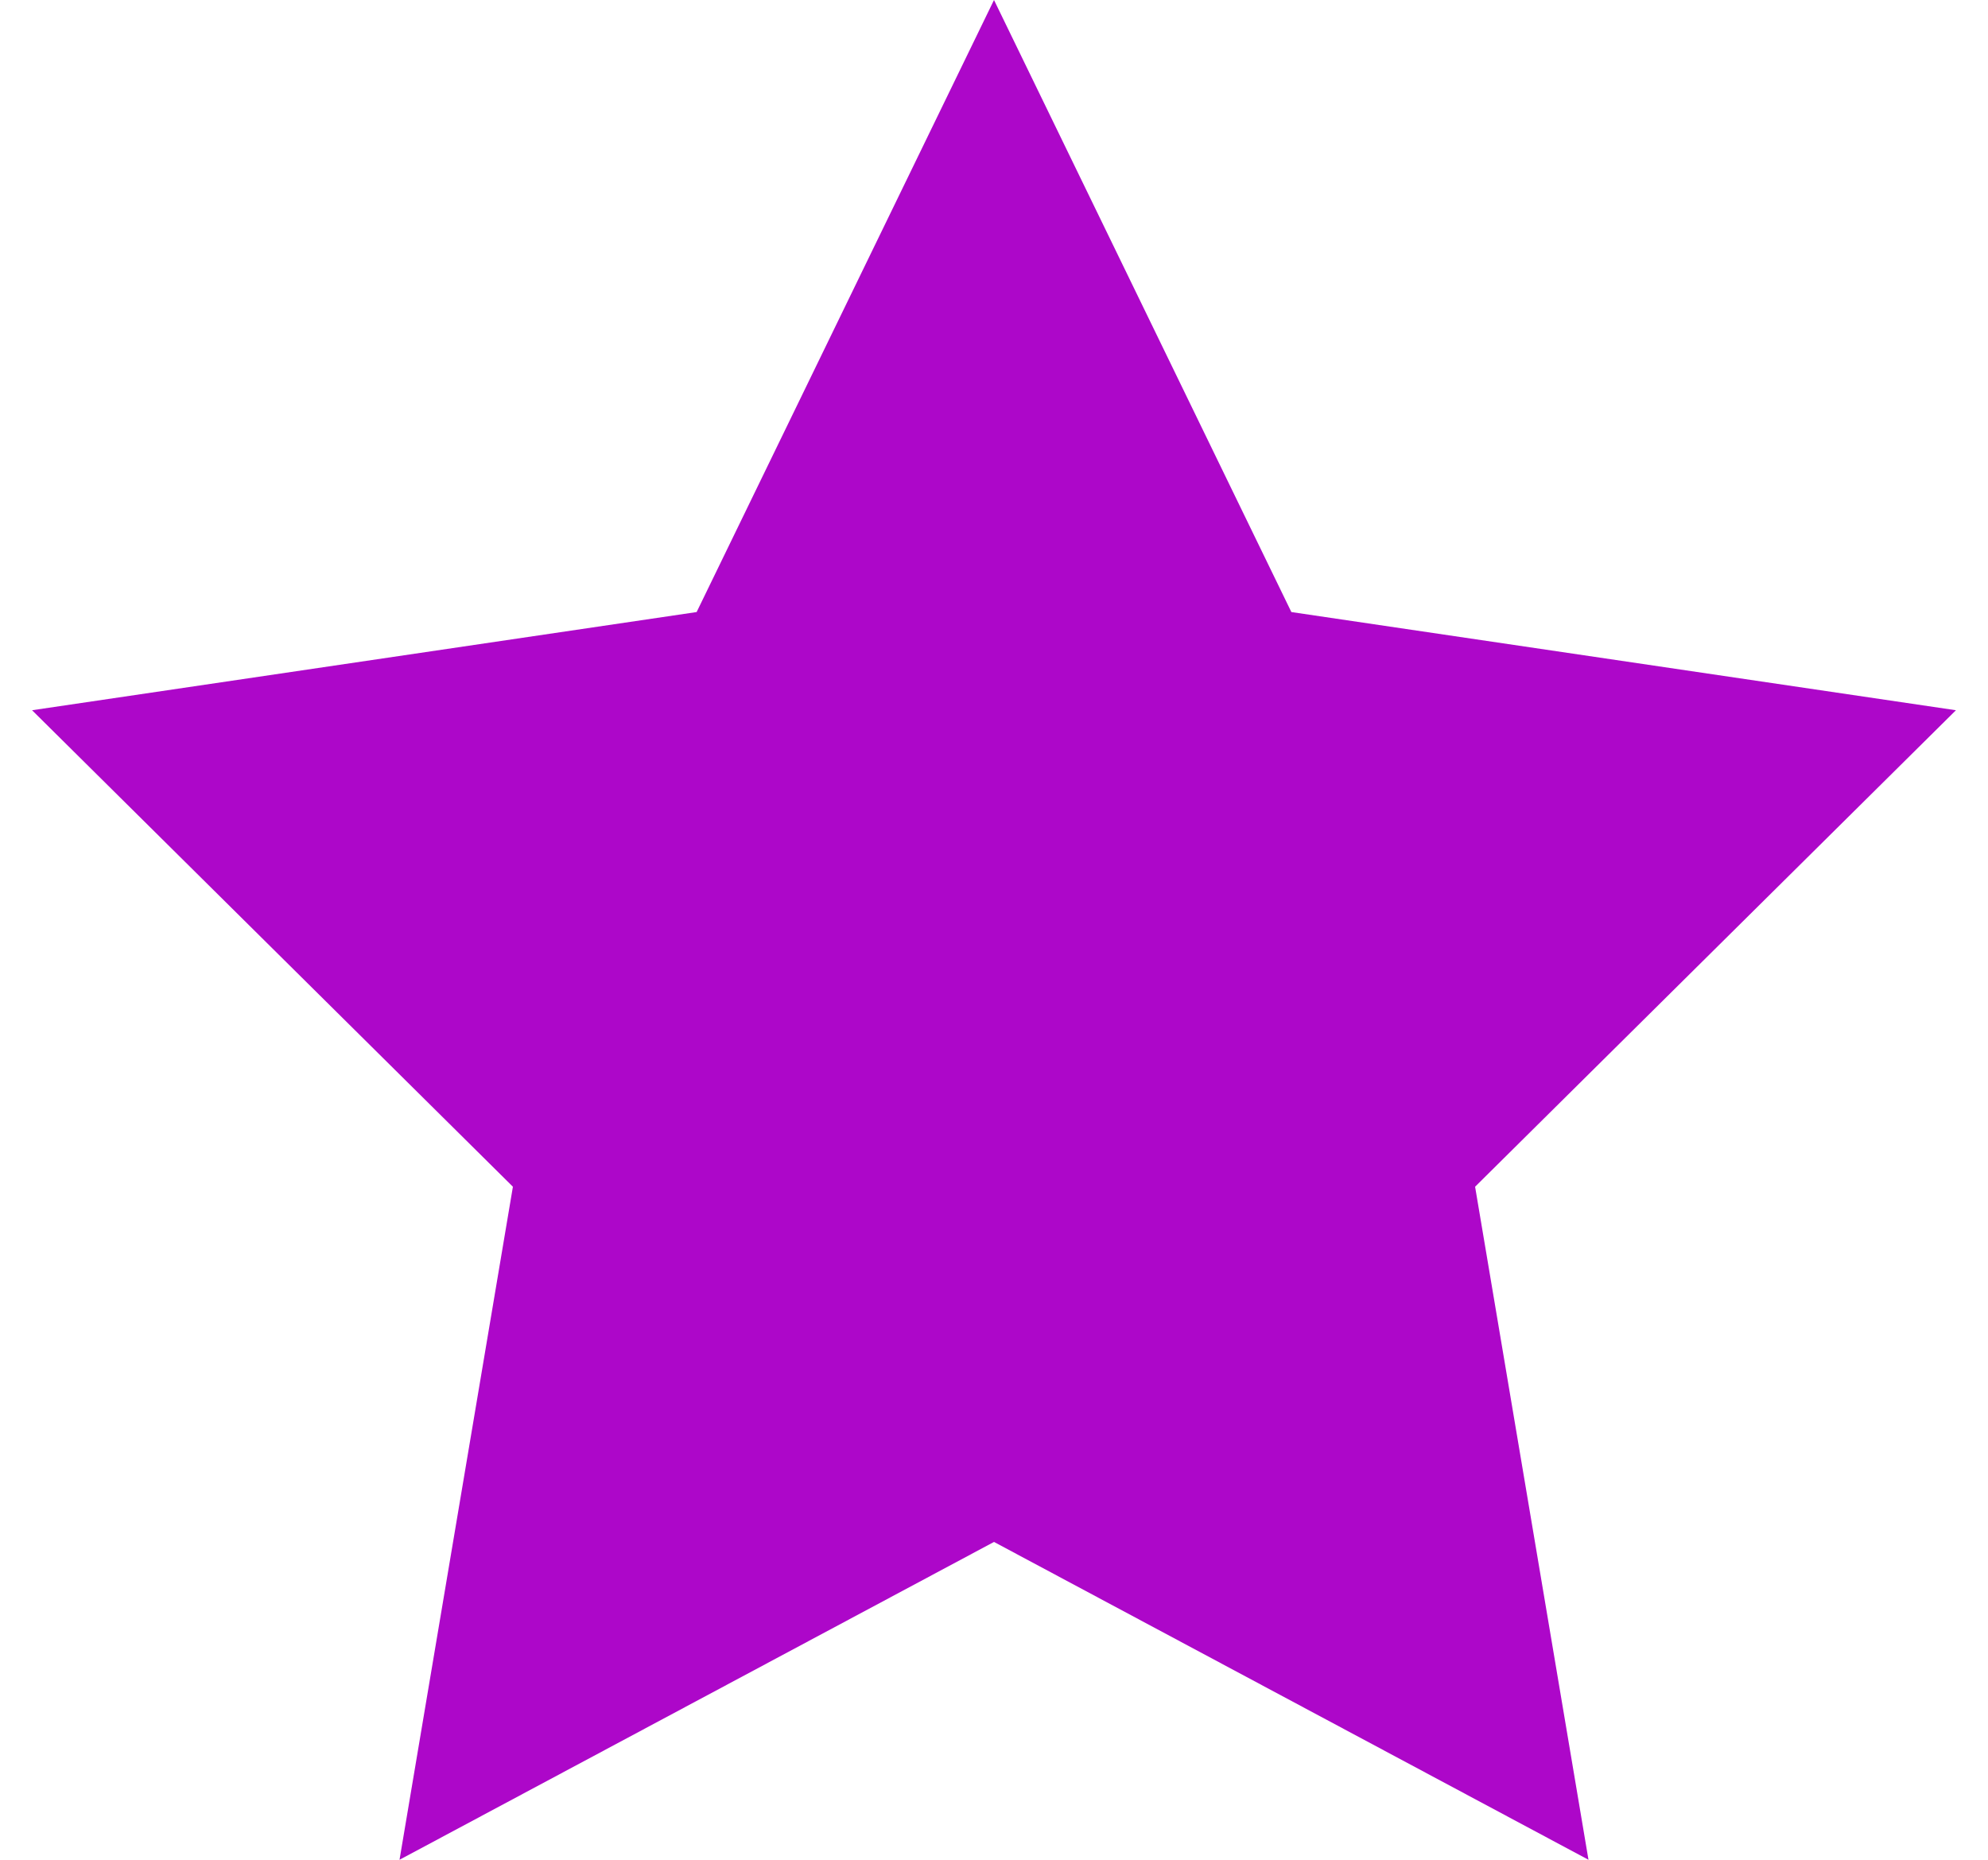 <svg width="31px" height="29px" viewBox="0 0 31 29" version="1.1" xmlns="http://www.w3.org/2000/svg" xmlns:xlink="http://www.w3.org/1999/xlink">
    <g id="Desktop" stroke="none" stroke-width="1" fill="none" fill-rule="evenodd">
        <g id="02_Homepage" transform="translate(-685, -4137)" fill="#AD07C9">
            <g id="Timeline" transform="translate(-8, 3518)">
                <polygon id="Fill-52-Copy" points="708.5 643.044 717.77 648 716.002 637.505 723.5 630.075 713.137 628.544 708.5 619 703.863 628.544 693.5 630.075 700.998 637.505 699.23 648"></polygon>
            </g>
        </g>
    </g>
</svg>